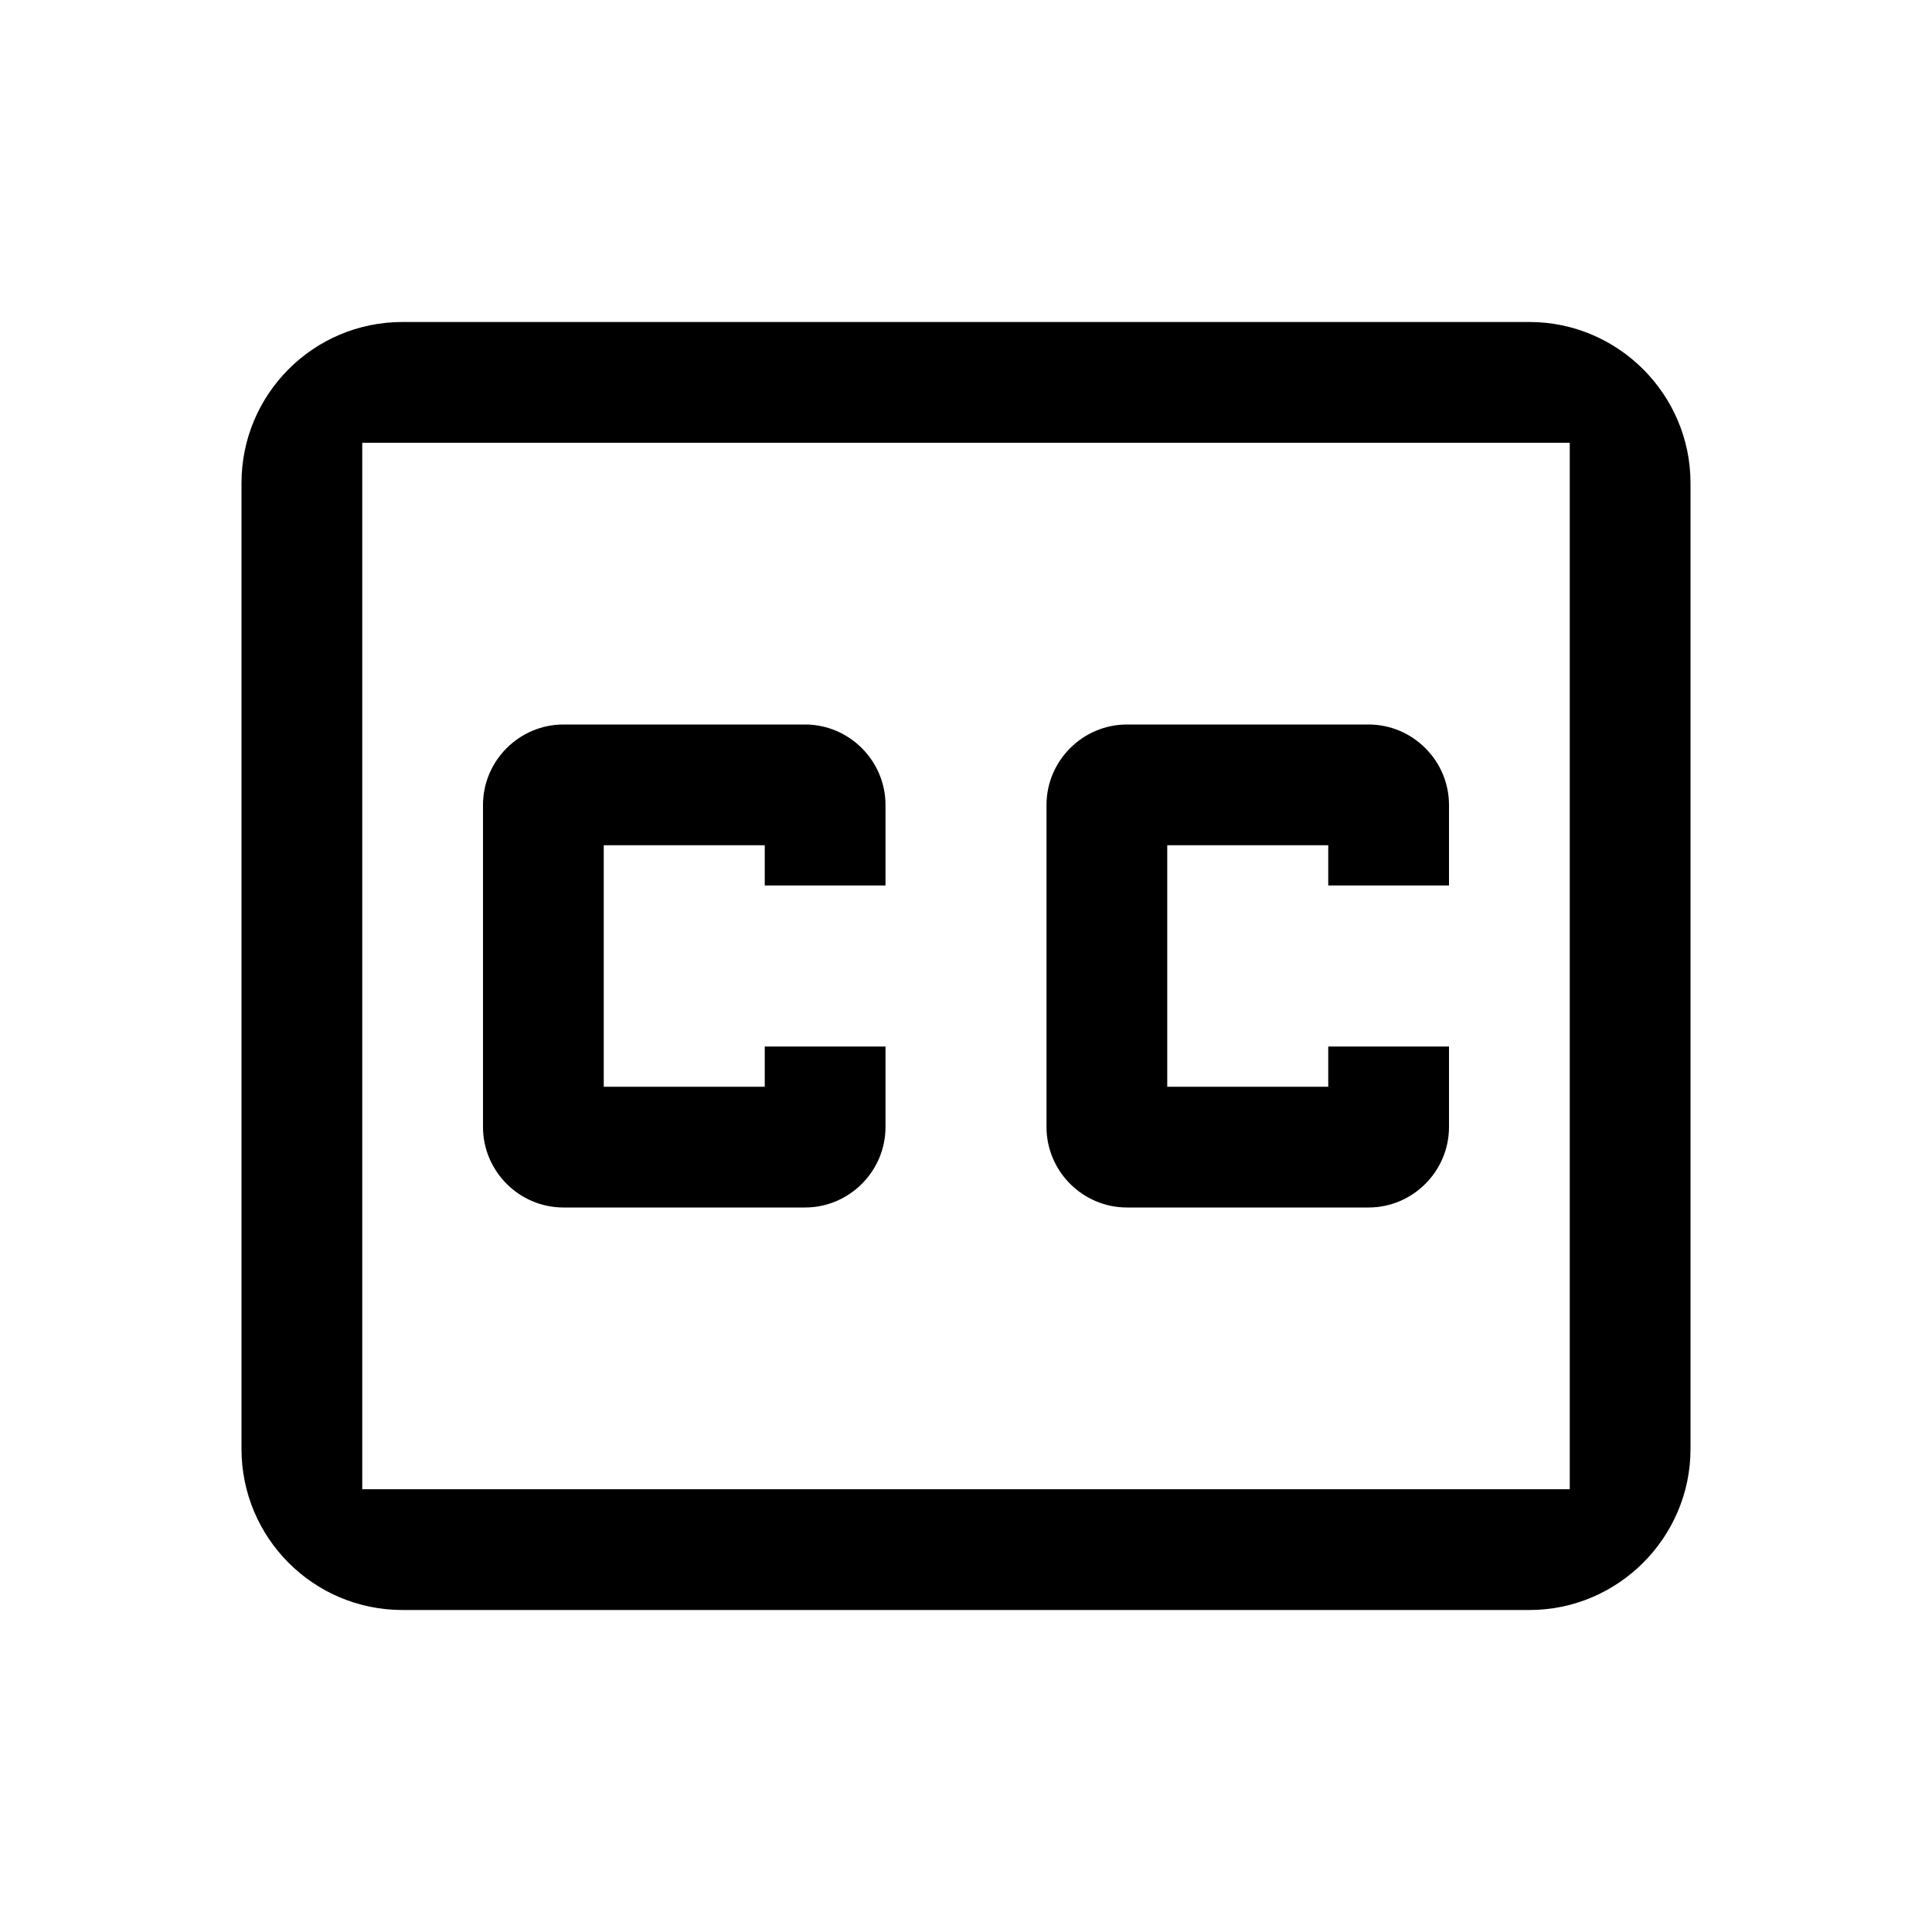<svg width="24" height="24" viewBox="0 0 24 24" fill="none" xmlns="http://www.w3.org/2000/svg">
<g clip-path="url(#clip0_401_9980)">
<path d="M19.5 5.5V18.5H4.5V5.5H19.5ZM19 4H5C3.89 4 3 4.9 3 6V18C3 19.1 3.89 20 5 20H19C20.1 20 21 19.1 21 18V6C21 4.9 20.1 4 19 4ZM11 11H9.5V10.5H7.5V13.5H9.5V13H11V14C11 14.55 10.55 15 10 15H7C6.45 15 6 14.55 6 14V10C6 9.45 6.45 9 7 9H10C10.55 9 11 9.45 11 10V11ZM18 11H16.5V10.5H14.5V13.5H16.5V13H18V14C18 14.55 17.55 15 17 15H14C13.45 15 13 14.55 13 14V10C13 9.45 13.45 9 14 9H17C17.55 9 18 9.45 18 10V11Z" fill="black"/>
</g>
<defs>
<clipPath id="clip0_401_9980">
<rect width="24" height="24" fill="white"/>
</clipPath>
</defs>
</svg>
